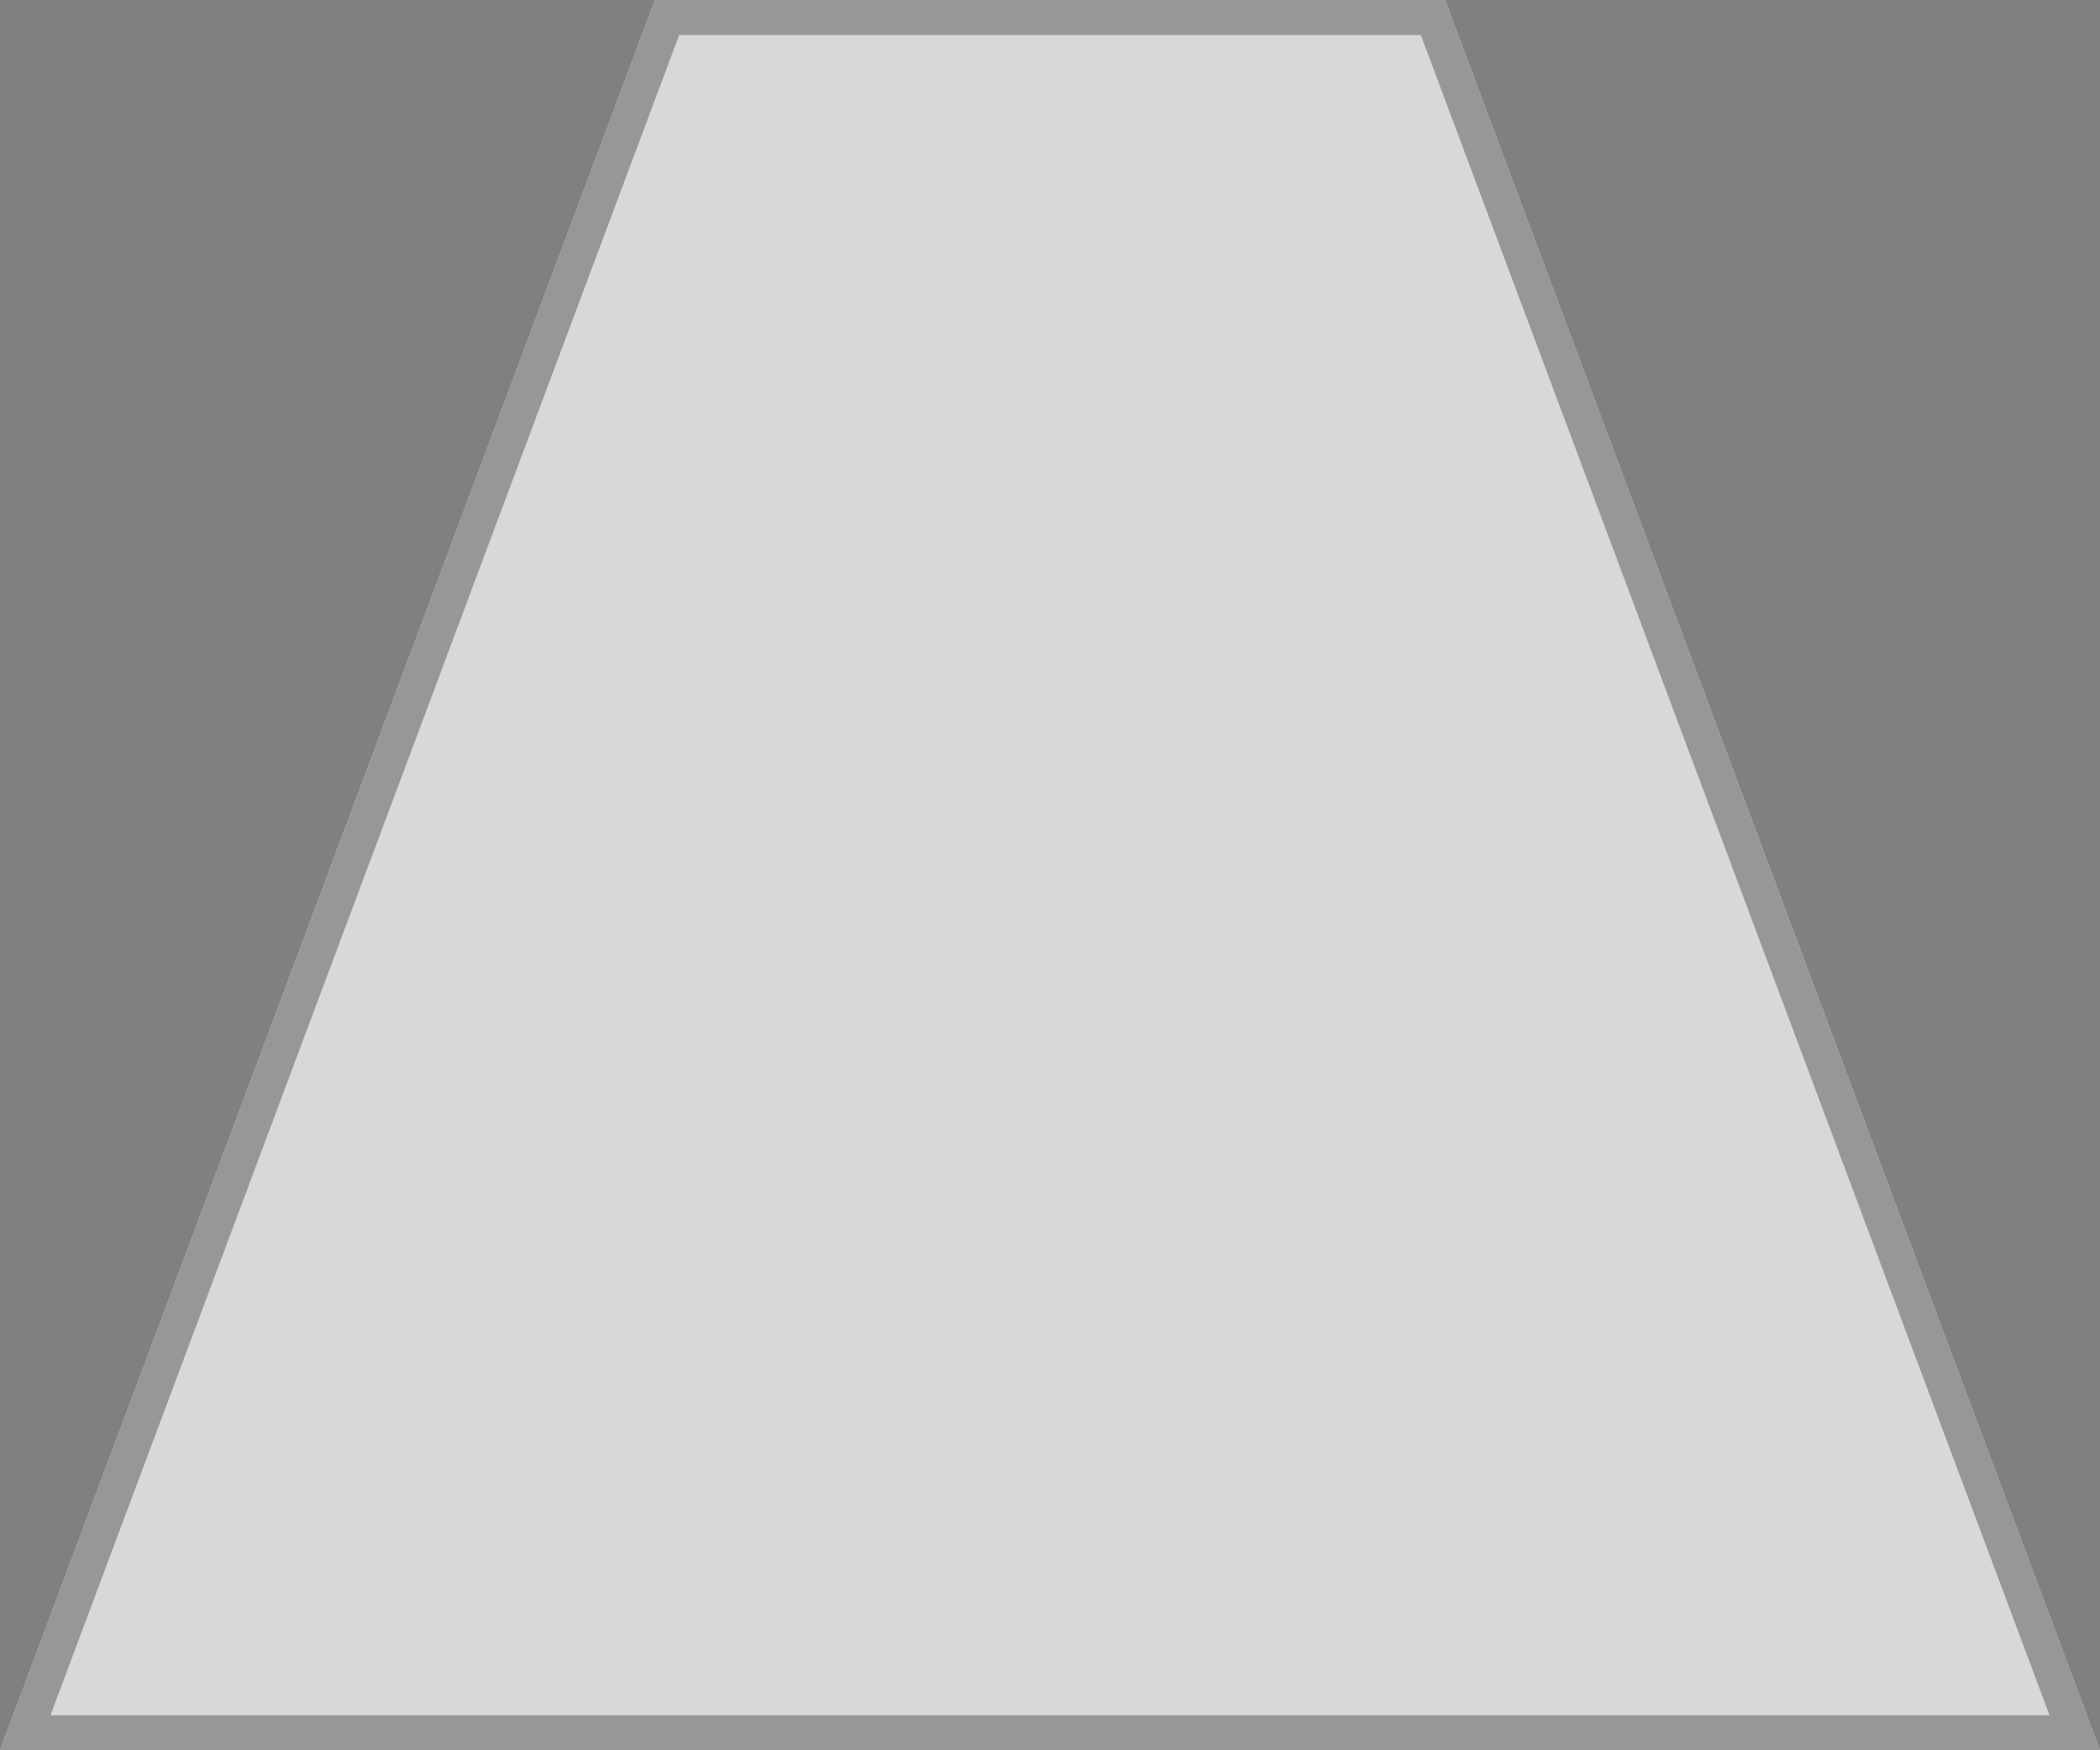<?xml version="1.0" encoding="UTF-8" standalone="no"?>
<svg width="60px" height="50px" viewBox="0 0 60 50" version="1.1" xmlns="http://www.w3.org/2000/svg" xmlns:xlink="http://www.w3.org/1999/xlink">
    <rect x="0" y="0" width="60" height="50" fill="#808080" stroke="none"/>
    <!-- Generator: Sketch 46.1 (44463) - http://www.bohemiancoding.com/sketch -->
    <title>公路</title>
    <desc>Created with Sketch.</desc>
    <defs>
        <polygon id="path-1" points="18.711 -1.13686838e-13 41.289 -8.52651283e-14 60 50 0 50"></polygon>
        <circle id="path-3" cx="9.975" cy="4.275" r="1.125"></circle>
        <circle id="path-4" cx="2.55" cy="6" r="1.05"></circle>
        <circle id="path-5" cx="12.45" cy="6" r="1.05"></circle>
    </defs>
    <g id="Symbols" stroke="none" stroke-width="1" fill="none" fill-rule="evenodd">
        <g id="乡村旅游公路" transform="translate(-10, -15)">
            <g id="公路" transform="translate(10, 15)">
                <mask id="mask-2" fill="white">
                    <use xlink:href="#path-1"></use>
                </mask>
                <g id="Mask">
                    <use fill="#D8D8D8" fill-rule="evenodd" xlink:href="#path-1"></use>
                    <path stroke="#979797" stroke-width="1" d="M19.058,0.5 L0.721,49.5 L59.279,49.5 L40.942,0.5 L19.058,0.5 Z"></path>
                </g>
                <rect id="Rectangle-14" fill="#FFFFFF" mask="url(#mask-2)" x="29" y="-1" width="2.5" height="4.5"></rect>
                <rect id="Rectangle-14-Copy" fill="#FFFFFF" mask="url(#mask-2)" x="29" y="5.5" width="2.5" height="4.5"></rect>
                <rect id="Rectangle-14-Copy-2" fill="#FFFFFF" mask="url(#mask-2)" x="29" y="12" width="2.5" height="4.5"></rect>
                <rect id="Rectangle-14-Copy-3" fill="#FFFFFF" mask="url(#mask-2)" x="29" y="18.5" width="2.5" height="4.5"></rect>
                <rect id="Rectangle-14-Copy-4" fill="#FFFFFF" mask="url(#mask-2)" x="29" y="25" width="2.5" height="4.5"></rect>
                <rect id="Rectangle-14-Copy-5" fill="#FFFFFF" mask="url(#mask-2)" x="29" y="31.5" width="2.5" height="4.5"></rect>
                <rect id="Rectangle-14-Copy-6" fill="#FFFFFF" mask="url(#mask-2)" x="29" y="38" width="2.5" height="4.5"></rect>
                <rect id="Rectangle-14-Copy-7" fill="#FFFFFF" mask="url(#mask-2)" x="29" y="44.5" width="2.5" height="4.5"></rect>
                <g id="小车" mask="url(#mask-2)">
                    <g transform="translate(12, 24.5)">
                        <path d="M4.2,9.75 L4.2,7.05 L2.1,7.05 L2.1,9.75 C2.1,10.33 2.57,10.8 3.15,10.8 C3.73,10.8 4.2,10.33 4.2,9.75 Z" id="Combined-Shape" fill="#393939" fill-rule="evenodd"></path>
                        <path d="M12.9,9.75 L12.9,7.05 L10.8,7.05 L10.8,9.75 C10.8,10.33 11.27,10.8 11.85,10.8 C12.43,10.8 12.9,10.33 12.9,9.75 Z" id="Combined-Shape-Copy-4" fill="#393939" fill-rule="evenodd"></path>
                        <path d="M4.776,0 L10.176,0 C10.755,0 11.421,0.47 11.662,1.05 L13.095,4.5 C13.336,5.08 12.773,5.55 11.836,5.55 L3.115,5.55 C2.179,5.55 1.615,5.08 1.856,4.5 L3.289,1.05 C3.53,0.47 4.196,0 4.776,0 Z" id="Rectangle-5" fill="#FFCF6E" fill-rule="evenodd"></path>
                        <path d="M4.983,0.45 L9.933,0.45 C10.347,0.45 10.841,0.843 11.035,1.328 L12.164,4.138 C12.358,4.623 11.989,5.016 11.34,5.016 L3.576,5.016 C2.926,5.016 2.557,4.623 2.752,4.138 L3.88,1.328 C4.075,0.843 4.569,0.45 4.983,0.45 Z" id="Rectangle-6" fill="#BFBFBF" fill-rule="evenodd"></path>
                        <g id="Oval-5" fill="none">
                            <use fill="#BFBFBF" fill-rule="evenodd" xlink:href="#path-3"></use>
                            <circle stroke="#393939" stroke-width="1" cx="9.975" cy="4.275" r="1"></circle>
                        </g>
                        <path d="M1.05,4.2 L13.95,4.2 C14.53,4.2 15,4.67 15,5.25 L15,6.75 C15,7.33 14.53,7.8 13.95,7.8 L1.05,7.8 C0.47,7.8 2.04243907e-16,7.33 1.33226763e-16,6.75 L0,5.25 C1.95436382e-16,4.67 0.47,4.2 1.05,4.2 Z" id="Rectangle-3" fill="#FFCF6E" fill-rule="evenodd"></path>
                        <rect id="Rectangle-7" fill="#393939" fill-rule="evenodd" x="5.1" y="4.8" width="4.5" height="1"></rect>
                        <rect id="Rectangle-7-Copy" fill="#393939" fill-rule="evenodd" x="5.1" y="5.7" width="4.5" height="1"></rect>
                        <rect id="Rectangle-7-Copy-2" fill="#393939" fill-rule="evenodd" x="5.1" y="6.6" width="4.5" height="1"></rect>
                        <g id="Oval-3" fill="none">
                            <use fill="#FFCF6E" fill-rule="evenodd" xlink:href="#path-4"></use>
                            <circle stroke="#FFFFFF" stroke-width="1" cx="2.55" cy="6" r="1"></circle>
                        </g>
                        <g id="Oval-3-Copy" fill="none">
                            <use fill="#FFCF6E" fill-rule="evenodd" xlink:href="#path-5"></use>
                            <circle stroke="#FFFFFF" stroke-width="1" cx="12.45" cy="6" r="1"></circle>
                        </g>
                    </g>
                </g>
            </g>
        </g>
    </g>
</svg>
